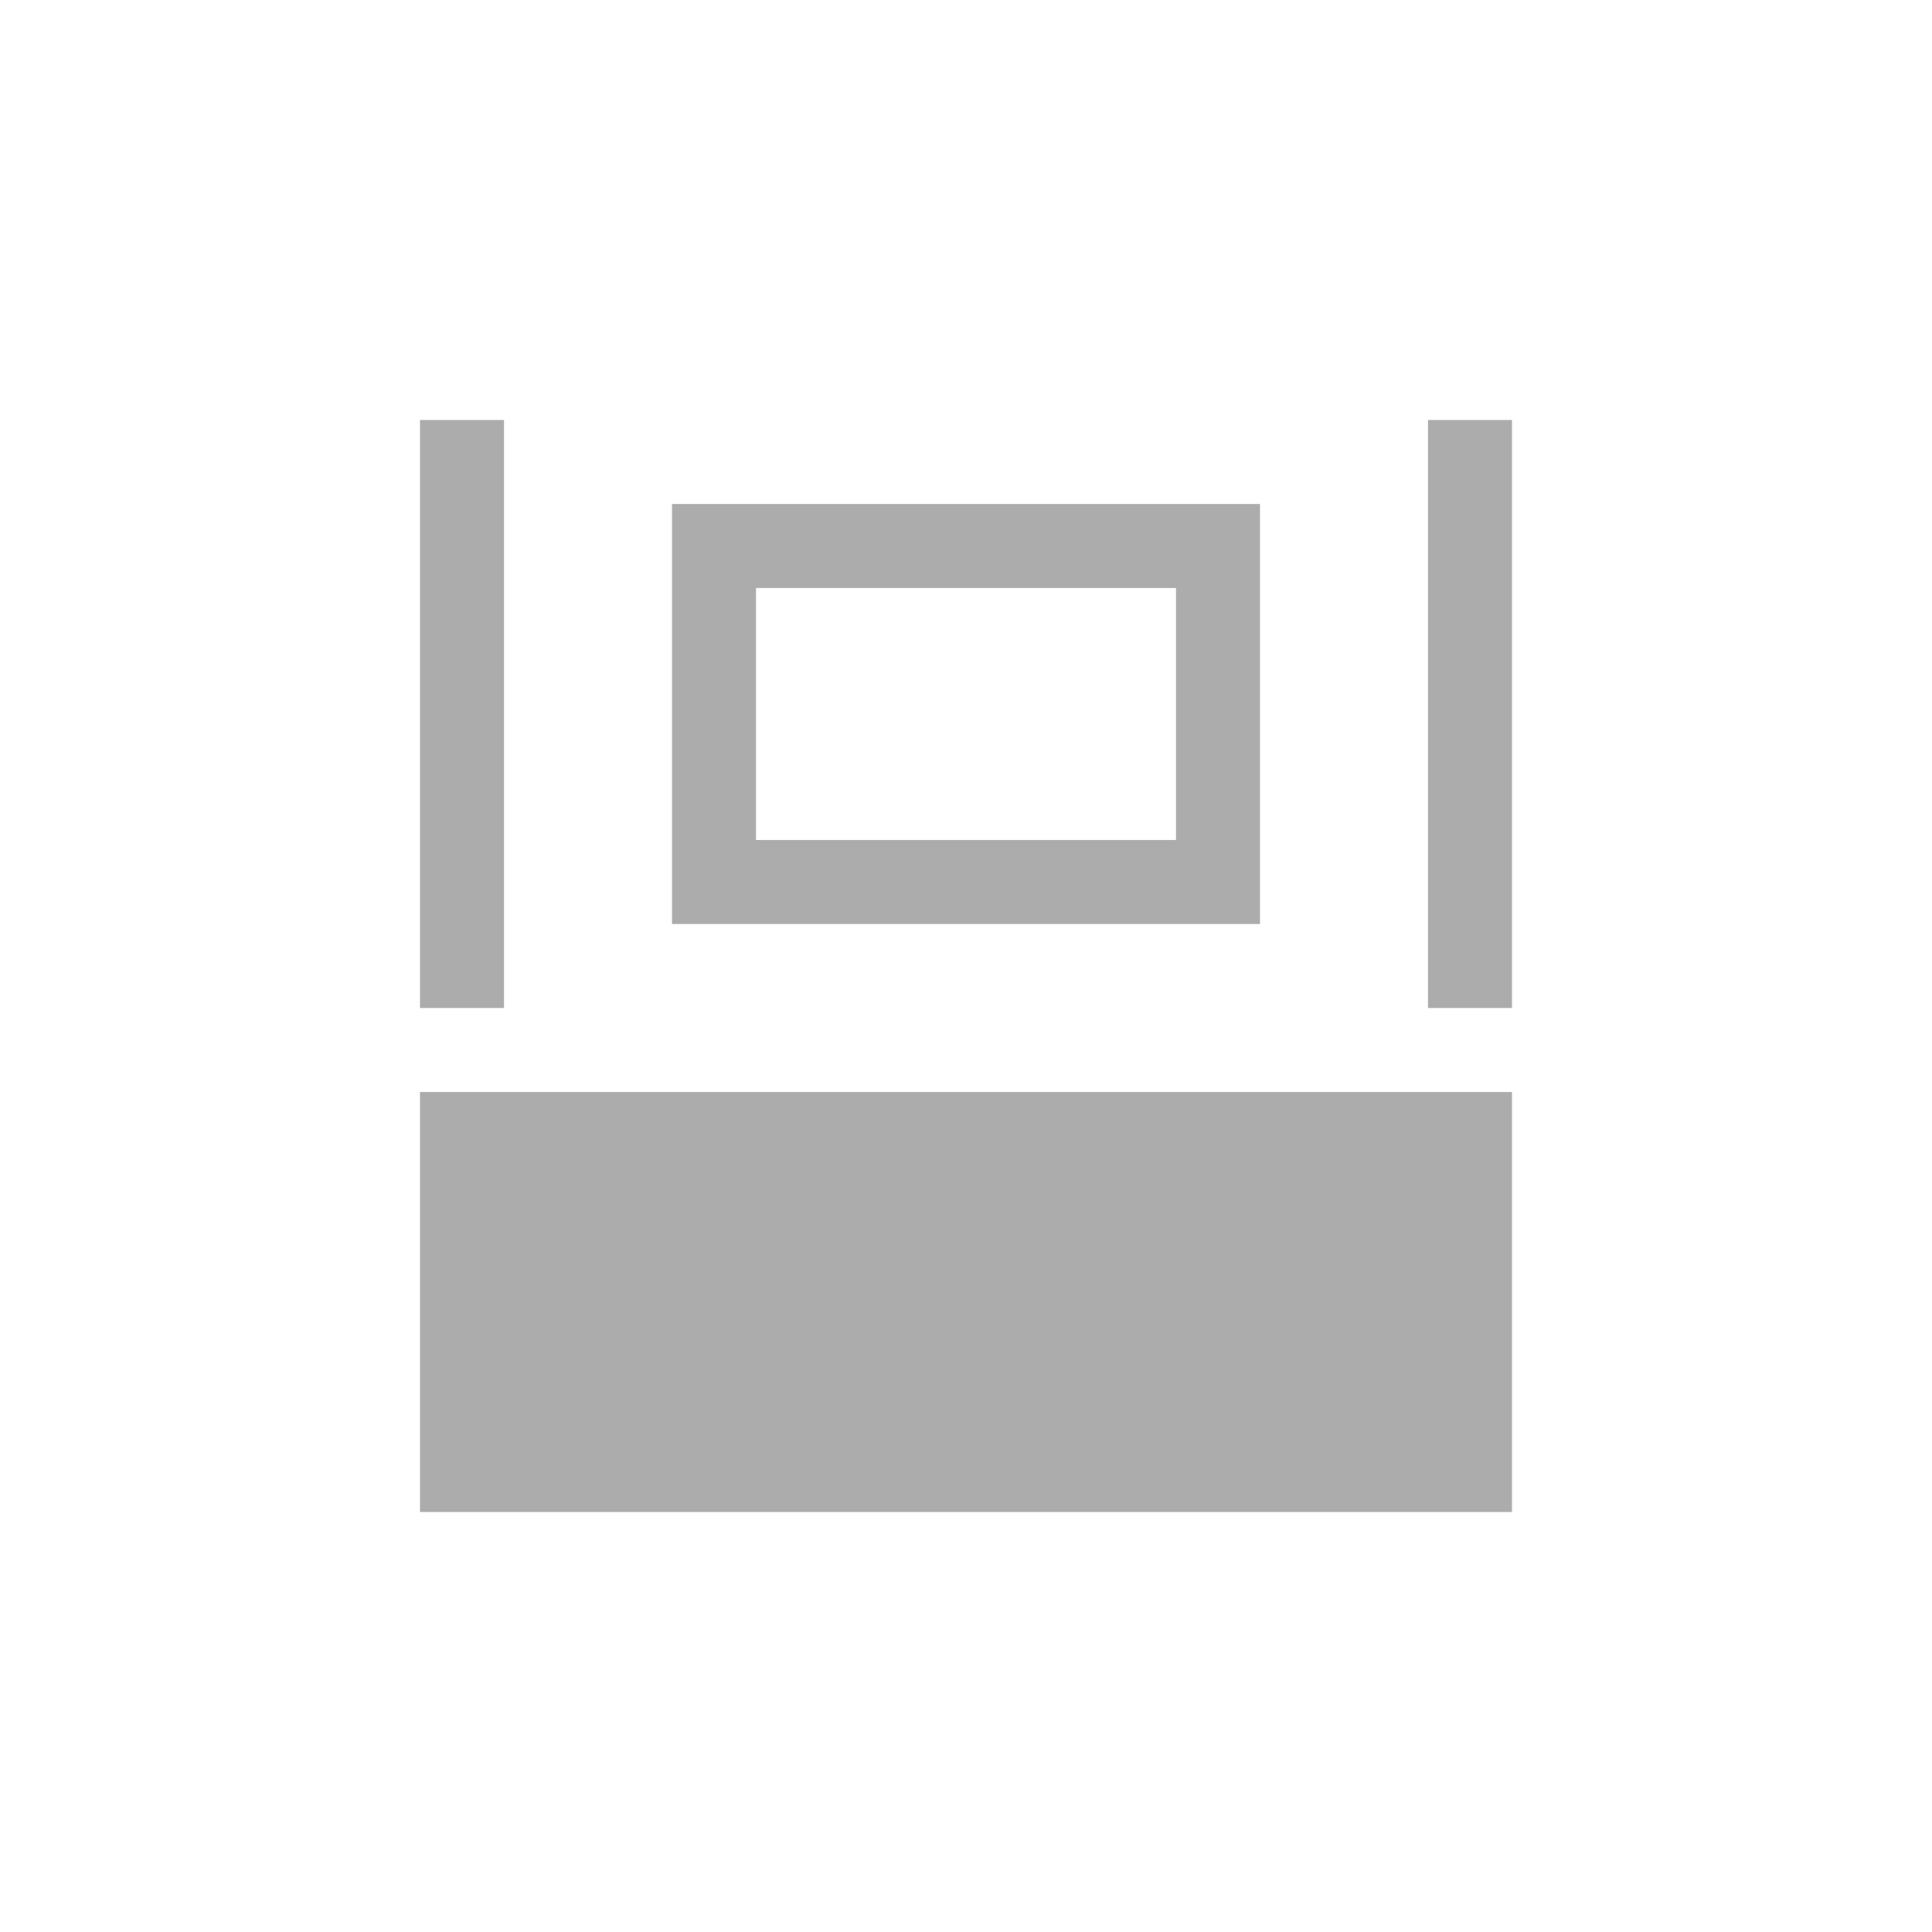 <svg xmlns="http://www.w3.org/2000/svg" width="23" height="23" viewBox="0 0 23 23">
<defs>
    <style>
      .cls-1 {
        fill: #adacac;
        fill-rule: evenodd;
      }
    </style>
  </defs>
  <path id="btn_match_w" class="cls-1" d="M1272,504v-5h13v5h-13Zm12-13h1v7h-1v-7Zm-9,1h7v5h-7v-5Zm1,4h5v-3h-5v3Zm-4-5h1v7h-1v-7Z" transform="translate(-1267 -486)"/>
</svg>
